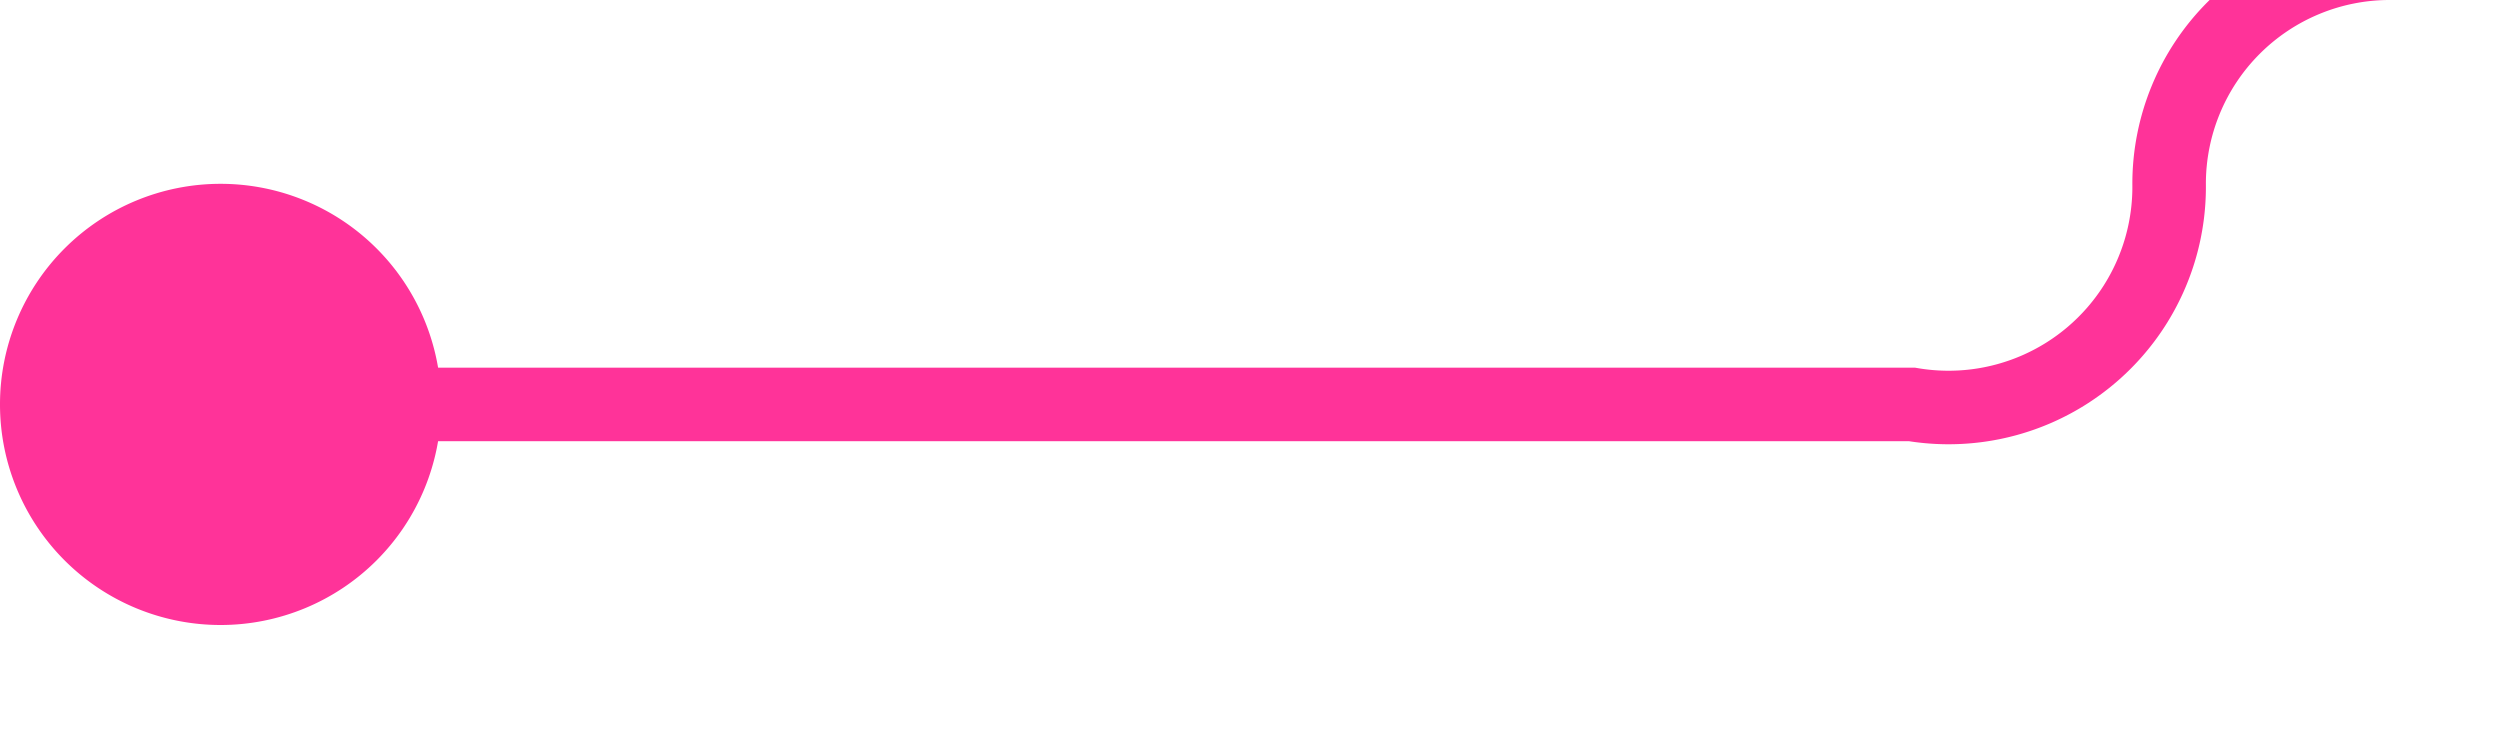 ﻿<?xml version="1.0" encoding="utf-8"?>
<svg version="1.1" xmlns:xlink="http://www.w3.org/1999/xlink" width="34px" height="10px" preserveAspectRatio="xMinYMid meet" viewBox="1361 92  34 8" xmlns="http://www.w3.org/2000/svg">
  <path d="M 1362 96.5  L 1387 96.5  A 3 3 0 0 0 1390.5 93.5 A 3 3 0 0 1 1393.5 90.5 L 1429 90.5  A 5 5 0 0 1 1434.5 95.5 L 1434.5 102  " stroke-width="1" stroke="#ff3399" fill="none" />
  <path d="M 1364 93.5  A 3 3 0 0 0 1361 96.5 A 3 3 0 0 0 1364 99.5 A 3 3 0 0 0 1367 96.5 A 3 3 0 0 0 1364 93.5 Z " fill-rule="nonzero" fill="#ff3399" stroke="none" />
</svg>